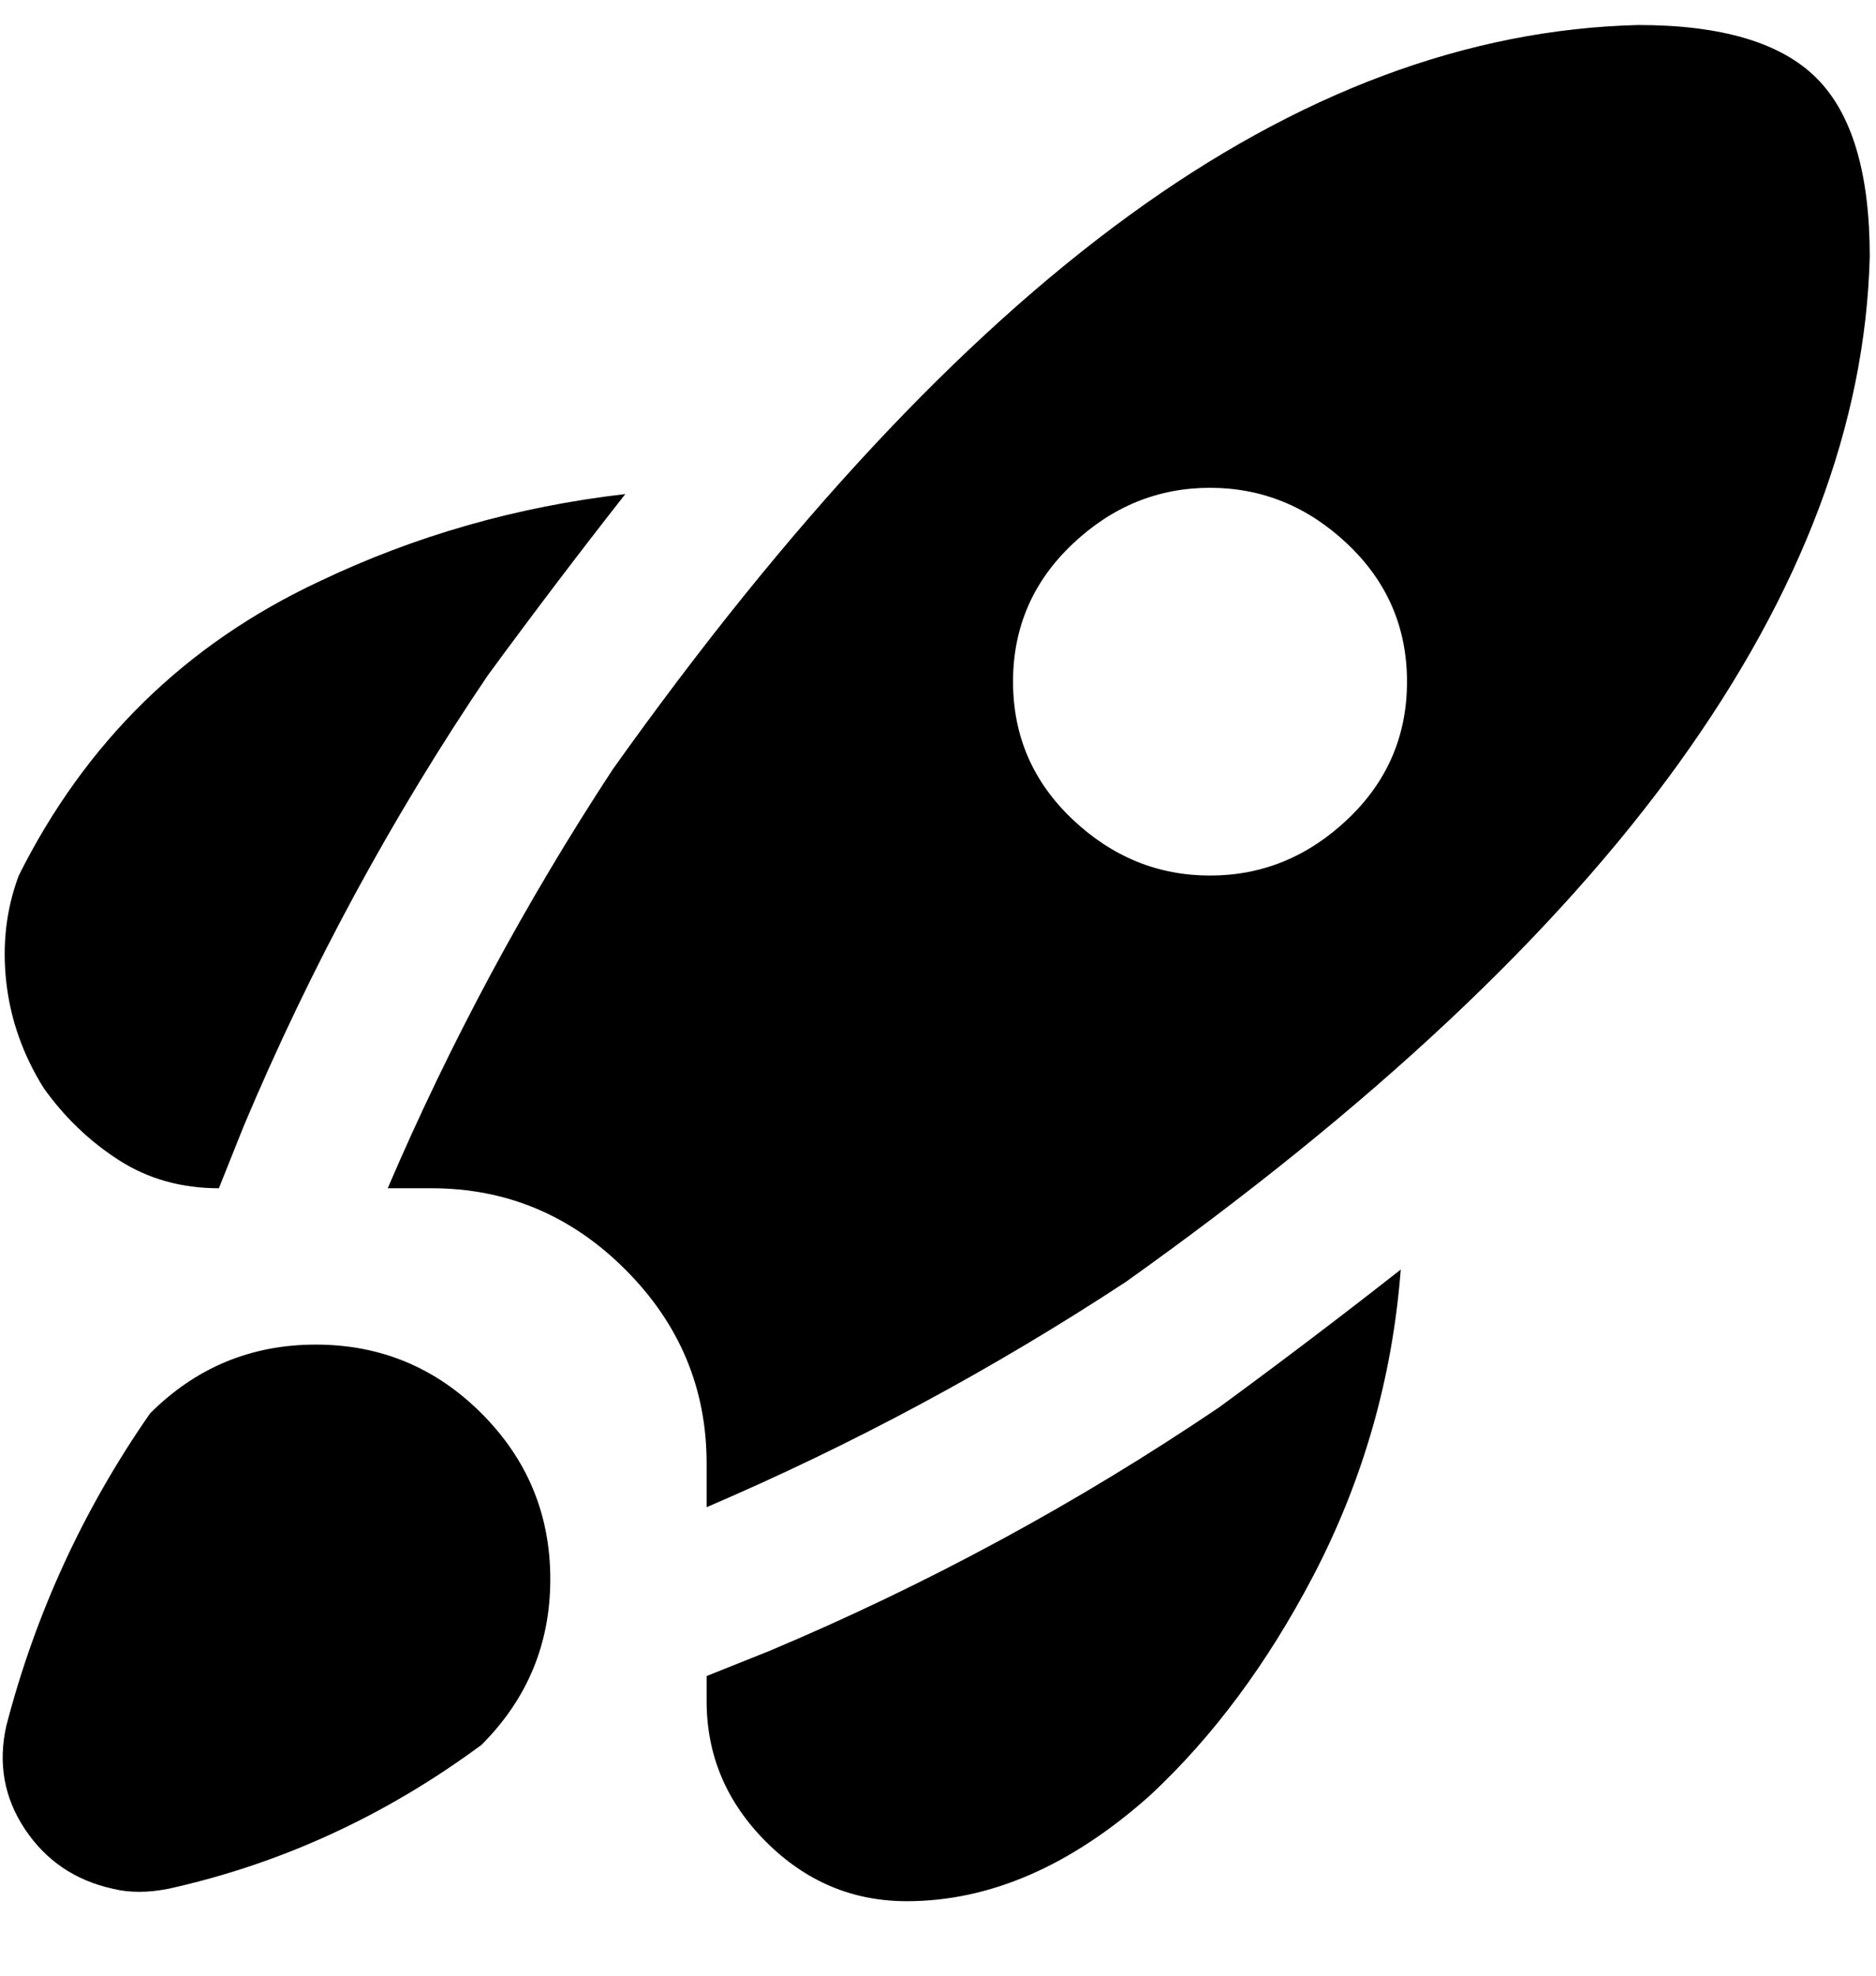 <svg viewBox="0 0 300 316" xmlns="http://www.w3.org/2000/svg"><path d="M7 174q-5-8-6-17t2-17q16-32 48-47 23-11 49-14-11 14-22 29-23 34-39 72l-4 10q-9 0-16-4.5T7 174zm17 52Q8 249 1 276q-2 9 3 16.5t14 9.5q4 1 9 0 27-6 50-23 11-11 11-26.5T77 226q-11-11-26.5-11T24 226zm99 38l-10 4v4q0 13 9.5 22.5T145 304q20 0 39-17 15-14 26-35 12-23 14-49-14 11-29 22-34 23-72 39zM299 41q-1 40-30.5 81T180 205q-32 21-67 36v-7q0-18-13-31t-31-13h-7q15-35 36-67 42-59 82.5-88.5T262 4q20 0 28.5 8.5T299 41zm-74 68q0-13-9.5-22t-22-9q-12.5 0-22 9t-9.5 22q0 13 9.5 22t22 9q12.5 0 22-9t9.5-22z"/></svg>